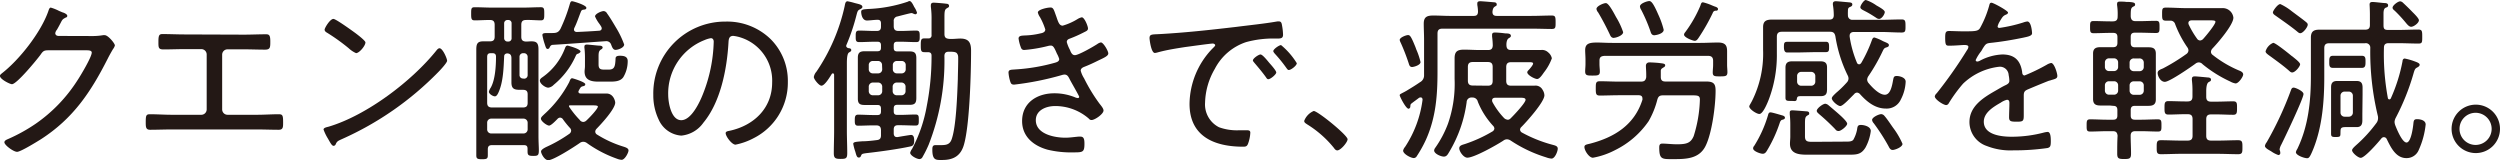<svg xmlns="http://www.w3.org/2000/svg" viewBox="0 0 466.78 29.87"><defs><style>.cls-1{fill:#231815;}</style></defs><g id="レイヤー_2" data-name="レイヤー 2"><g id="product"><path class="cls-1" d="M17.1,6.73a11.87,11.87,0,0,0,2.14-.16.93.93,0,0,1,.33,0c.6,0,1.88,1.52,1.88,1.92a1.91,1.91,0,0,1-.36.69c-.23.4-.59,1-1,1.82-3.17,6.24-6.44,11.12-12.45,15-.69.43-3.79,2.35-4.45,2.35S.82,27.1.82,26.57c0-.33.43-.5.66-.6A31.67,31.67,0,0,0,6.67,23.1,28.43,28.43,0,0,0,14.46,15c.56-.83,2.67-4.36,2.67-5.18,0-.4-.53-.43-1-.43H9c-.82,0-1,.19-1.45.85-.66.9-4.42,5.48-5.32,5.48-.36,0-2.24-.92-2.24-1.55,0-.2.16-.29.3-.43C3.6,11.19,7.59,6.11,9,2.15c.1-.27.2-.73.49-.73a8.42,8.42,0,0,1,1.56.63c.33.13.59.26.72.29s.79.3.79.6-.19.29-.33.36c-.56.3-.59.36-.92,1-.16.3-.36.7-.69,1.26a1.33,1.33,0,0,0-.3.62c0,.33.23.5.56.53Z"/><path class="cls-1" d="M45.52,6.47c1.38,0,2.77-.07,4.15-.07.6,0,.8.2.8,1.32s0,1.55-1,1.55c-1.32,0-2.64-.06-4-.06H42.48a1,1,0,0,0-1,1V20.43a1,1,0,0,0,1,1H48c1.36,0,2.71-.1,4.06-.1.73,0,.8.26.8,1.55,0,.86,0,1.35-.83,1.35-1.35,0-2.71-.06-4-.06h-16c-1.32,0-2.67.06-4,.06-.79,0-.82-.49-.82-1.38,0-1.26.06-1.52.79-1.52,1.35,0,2.71.1,4.06.1h5.58a1,1,0,0,0,.95-1V10.17a1,1,0,0,0-1-1H34.53c-1.32,0-2.65.06-4,.06-1,0-.95-.39-.95-1.55s.2-1.32.79-1.32c1.39,0,2.77.07,4.16.07Z"/><path class="cls-1" d="M83.48,11.35c0,.37-1.32,1.79-1.72,2.18A58.17,58.17,0,0,1,63.91,25.94c-.89.4-1,.46-1.26,1.06a.44.44,0,0,1-.36.23c-.33,0-.59-.53-1.06-1.35a9,9,0,0,1-.82-1.69c0-.33.53-.43.92-.53,7.13-2.11,15.58-8.51,20.2-14.29.13-.16.33-.36.53-.36C82.65,9,83.48,10.92,83.48,11.35ZM66.35,6.17c.4.3,1.88,1.42,1.88,1.75,0,.63-1.15,2-1.75,2A4.91,4.91,0,0,1,65.1,9a36.63,36.63,0,0,0-4-2.87c-.23-.13-.49-.3-.49-.6s1-2,1.65-2C62.75,3.56,65.76,5.74,66.35,6.17Z"/><path class="cls-1" d="M99.22,7.72c.92,0,1.32.27,1.32,1.49,0,.86,0,1.68,0,2.51V25.25c0,1.32.07,2.18.07,2.77,0,1-.17,1.09-1.06,1.09s-1.05-.16-1.05-.86v-.49c0-.47-.2-.66-.66-.66h-6c-.53,0-.76.23-.76.79V29c0,.63-.2.73-1.09.73s-1.06-.13-1.06-.76c0-1,0-2.08,0-3.1V11.72c0-.8,0-1.62,0-2.41,0-1,.13-1.59,1.26-1.59.43,0,.85,0,1.28,0,.66,0,.89-.27.89-.9V4.65c0-.66-.26-.92-.89-.92-1,0-1.88.07-2.84.07-.62,0-.66-.3-.66-1.23s0-1.22.66-1.22c1.09,0,2.18.07,3.27.07H97.7c1.09,0,2.18-.07,3.3-.07.62,0,.62.37.62,1.22s0,1.23-.62,1.23c-.93,0-1.85-.1-2.77-.07-.67,0-.9.3-.9.92V6.86c0,.6.23.86.86.9C98.52,7.76,98.89,7.72,99.22,7.72Zm-5.09,2.84c-.1,2.11-.16,4.62-1,6.57-.13.3-.36.86-.73.86s-1.12-.46-1.12-.86a2.09,2.09,0,0,1,.33-.73c.86-1.48,1-4.12,1-5.84,0-.43-.23-.63-.66-.63h-.33c-.46,0-.66.2-.66.7v8.55c0,.62.27.89.93.89H97.6c.66,0,.92-.23.92-.89V17.62c0-.62-.26-.85-.89-.85h-.56c-1.06,0-1.58-.2-1.58-1.39,0-.66,0-1.35,0-2.05V10.86c0-.56-.2-.86-.79-.89C94.33,10,94.13,10.2,94.13,10.56ZM97.7,24.92a.77.77,0,0,0,.82-.79V22.94a.77.77,0,0,0-.82-.79H91.76a.75.75,0,0,0-.8.79v1.19a.75.75,0,0,0,.8.79ZM94.13,7.1a.63.63,0,0,0,.66.66h.1a.6.6,0,0,0,.63-.66V4.39a.6.6,0,0,0-.63-.66h-.1a.62.62,0,0,0-.66.66Zm3.7,7.59a.65.65,0,0,0,.69-.66v-3.4a.68.68,0,0,0-.69-.7h-.17a.66.66,0,0,0-.66.7V14a.63.63,0,0,0,.66.66ZM108,10c-.33.1-.36.13-.53.49a14.7,14.7,0,0,1-4.09,5.35,1.68,1.68,0,0,1-1,.53c-.56,0-1.58-.73-1.58-1.32,0-.3.29-.5.52-.66a11.58,11.58,0,0,0,4.13-5.28c.1-.27.2-.6.53-.6,0,0,2.41.6,2.41,1.12C108.36,9.8,108.13,9.93,108,10Zm0,7.13c0,.23.2.33.4.33h2.48c.75,0,1.55,0,2.34,0,1.35,0,1.65,1.46,1.65,1.69,0,1.19-2.61,4-3.47,4.88a.84.84,0,0,0-.26.53.64.64,0,0,0,.33.56,20.53,20.53,0,0,0,4.88,2.24c.43.14,1,.3,1,.73s-.69,1.75-1.28,1.75a2.88,2.88,0,0,1-.86-.2,22.45,22.45,0,0,1-5.64-2.94,1.17,1.17,0,0,0-.66-.23,1.12,1.12,0,0,0-.66.23c-1,.7-4.89,3.21-5.88,3.21-.73,0-1.35-1.26-1.35-1.62s.66-.69,1-.86A26.17,26.17,0,0,0,106.28,25a.77.77,0,0,0,.36-.6.76.76,0,0,0-.23-.52,16.57,16.57,0,0,1-1.29-1.59.67.67,0,0,0-.56-.33.7.7,0,0,0-.49.27c-.27.26-1.16,1.22-1.55,1.22s-1.52-.8-1.52-1.29c0-.3.33-.53.62-.83a21.54,21.54,0,0,0,4.66-6c.16-.39.26-.72.56-.72.07,0,2.44.69,2.44,1.12,0,.23-.2.33-.39.36-.43.1-.47.17-.83.83A.36.36,0,0,0,108,17.1Zm-5.38-8.25a.42.42,0,0,1-.36.26c-.3,0-.36-.33-.56-.92a11.3,11.3,0,0,1-.43-1.66c0-.36.3-.39,1-.39h.66c.79,0,1.29,0,1.72-.79A29.83,29.83,0,0,0,106.41.69c.07-.19.13-.46.4-.46s2.67.73,2.67,1.22c0,.33-.3.33-.63.37a.48.48,0,0,0-.36.29c-.43,1.06-.76,2.11-1.25,3.1a.82.82,0,0,0-.07.3c0,.33.26.46.56.46,1.35-.06,2.71-.13,4.06-.23.3,0,.56-.13.56-.46a.75.75,0,0,0-.13-.36c-.07-.13-.17-.27-.3-.46a6.36,6.36,0,0,1-.82-1.39c0-.5,1.19-1,1.61-1a.77.77,0,0,1,.63.43c.56.76,1.16,1.78,1.65,2.61a17.3,17.3,0,0,1,1.55,3.2c0,.59-1.12,1-1.61,1s-.66-.56-.83-1a.94.94,0,0,0-1-.62c-3.34.23-6.67.49-10,.69C102.81,8.48,102.78,8.58,102.61,8.85Zm5.65,13.56a.87.87,0,0,0,.63.33.92.92,0,0,0,.62-.3c.4-.36,2.11-2.11,2.11-2.57,0-.2-.42-.23-1-.23h-4.22a.39.39,0,0,0-.17.06c0,.07,0,.1,0,.17A17.27,17.27,0,0,0,108.26,22.41ZM113.61,13c1.12,0,1.25-.56,1.32-2,0-.33.09-.59.82-.59s1.45.13,1.45,1a5.82,5.82,0,0,1-.82,3c-.6.86-1.75.83-2.74.83h-1.92c-1.35,0-2.57-.27-2.57-1.88,0-.33.07-.66.07-1V10.56a14.67,14.67,0,0,0-.1-1.62.64.64,0,0,1,0-.26c0-.3.23-.36.47-.36s1.71.16,2.17.2c.24,0,.76,0,.76.36a.4.4,0,0,1-.26.33c-.36.23-.5.43-.5,1.25v1.59c0,.95.5.95,1.29.95Z"/><path class="cls-1" d="M143.87,7.29a11,11,0,0,1,3.23,8,11.6,11.6,0,0,1-6.37,10.5,12.41,12.41,0,0,1-3.4,1.22c-.69,0-1.84-1.55-1.84-2.15,0-.36.52-.39.82-.46,4.49-1,7.86-4.22,7.86-9A8.44,8.44,0,0,0,138.29,7a7,7,0,0,0-1.38-.3c-.86,0-.86.73-.9,1.36-.29,4.88-1.48,11-4.68,14.85a5.7,5.7,0,0,1-4.13,2.41,5,5,0,0,1-4.22-3,10.49,10.49,0,0,1-1-4.59,13.42,13.42,0,0,1,13.5-13.7A11.64,11.64,0,0,1,143.87,7.29Zm-12.34.2a10.68,10.68,0,0,0-6.77,10.17c0,1.45.53,4.78,2.44,4.78s3.5-3.46,4.06-4.91a28.17,28.17,0,0,0,2-9.74c0-.36-.16-.66-.53-.66A4.88,4.88,0,0,0,131.53,7.49Z"/><path class="cls-1" d="M158.94,9.37c0,.2-.16.27-.42.43s-.4.76-.4,2V24.46c0,1.38.07,2.74.07,4.12,0,1-.24,1.09-1.23,1.09s-1.28-.13-1.28-1.09c0-1.38.06-2.74.06-4.12V14c0-.16-.06-.3-.23-.3s-.16.07-.23.14C155,14.29,154,16,153.37,16c-.43,0-1.42-1.19-1.42-1.62a2,2,0,0,1,.49-1,35.25,35.25,0,0,0,5.25-12.14c.1-.46.13-1,.56-1a12,12,0,0,1,1.35.33c.76.2,1.42.29,1.42.72,0,.23-.29.37-.49.47-.43.19-.46.52-.63,1.12A37.41,37.41,0,0,1,158,8.48s0,.1,0,.17.17.29.37.33S158.94,9,158.94,9.37Zm7.93-4.49c0,.63.26.9.89.9h.39c1,0,1.95-.07,2.94-.07.66,0,.63.43.63,1.09s0,1.06-.63,1.06c-1,0-2-.07-2.94-.07h-.62c-.47,0-.66.2-.66.66v.49c0,.47.19.66.66.66h.72l1.59,0c.92,0,1.25.3,1.25,1.26,0,.46,0,.95,0,1.45V16.9c0,.46,0,.92,0,1.38,0,.93-.26,1.29-1.22,1.29l-1.62,0h-.72c-.47,0-.66.2-.66.69v.53c0,.46.19.66.66.66h.59c.92,0,1.88-.07,2.84-.07.62,0,.59.4.59,1.06s0,1-.59,1c-1,0-1.92-.06-2.84-.06h-.46c-.56,0-.79.26-.79.79v.73c0,.33.13.69.56.69l.19,0c.33-.07,2.35-.4,2.48-.4.56,0,.59.66.59,1.09s-.06.92-.66,1.05c-2.24.5-5.9,1-8.25,1.26-.92.13-.86.16-1.05.56a.37.37,0,0,1-.4.26c-.33,0-.43-.36-.63-1.08a9.69,9.69,0,0,1-.39-1.46c0-.36.43-.39,1.68-.49.66,0,1.58-.07,2.77-.23.56-.07.73-.37.73-.89v-.93c0-.63-.26-.92-.89-.92h-.53c-1,0-1.91.06-2.87.06-.6,0-.6-.43-.6-1s0-1.06.6-1.06c1,0,1.91.07,2.87.07h.76c.46,0,.66-.2.66-.66v-.53c0-.49-.2-.69-.66-.69H163c-.52,0-1.05,0-1.58,0-.89,0-1.25-.26-1.25-1.19,0-.49,0-1,0-1.48V12.28c0-.5,0-1,0-1.49,0-.92.36-1.22,1.25-1.22.53,0,1.06,0,1.58,0h.83c.46,0,.66-.19.66-.66V8.45c0-.46-.2-.66-.66-.66h-.5c-1,0-1.94.07-2.93.07-.66,0-.63-.43-.63-1.09s0-1.06.63-1.06c1,0,1.94.07,2.93.07h.37c.56,0,.79-.24.79-.8V4.39c0-.4-.13-.69-.59-.69h-.14c-.46,0-1.42.13-1.88.13-1,0-1.09-1.42-1.09-1.62,0-.49.53-.46,1.22-.53A26.23,26.23,0,0,0,169.54.3a.44.44,0,0,1,.3-.1c.33,0,.69.76.85,1.09a3.91,3.91,0,0,1,.53,1.09.34.34,0,0,1-.29.29,1.25,1.25,0,0,1-.47-.16,1,1,0,0,0-.29-.07c-.17,0-2.22.53-2.58.63a.81.81,0,0,0-.72.92Zm-2.18,7.3a.74.74,0,0,0-.79-.79H163a.74.74,0,0,0-.79.79v.72a.75.75,0,0,0,.79.8h.93a.75.75,0,0,0,.79-.8ZM163,15.41a.77.77,0,0,0-.79.83V17a.76.76,0,0,0,.79.79h.93a.76.76,0,0,0,.79-.79v-.76a.77.77,0,0,0-.79-.83Zm5.31-1.71a.75.75,0,0,0,.8-.8v-.72a.74.74,0,0,0-.8-.79h-.82a.74.74,0,0,0-.79.79v.72a.75.75,0,0,0,.79.8ZM166.67,17a.76.76,0,0,0,.79.79h.82a.76.76,0,0,0,.8-.79v-.76a.77.77,0,0,0-.8-.83h-.82a.77.77,0,0,0-.79.83Zm9.67-6.17A42.84,42.84,0,0,1,173.4,27a20.7,20.7,0,0,1-1.15,2.31.65.65,0,0,1-.57.39c-.52,0-1.74-.66-1.74-1.18a2.16,2.16,0,0,1,.36-.73,27,27,0,0,0,2.74-8,47.92,47.92,0,0,0,.89-9.21V10.4c0-.43-.17-.63-.63-.66a5.31,5.31,0,0,1-.69,0c-.63,0-.69-.26-.69-1.29s.06-1.28.69-1.28h.69a.55.55,0,0,0,.63-.63V3.83a16.76,16.76,0,0,0-.13-2.58V1c0-.37.19-.5.52-.5s1.92.13,2.38.2c.23,0,.5.1.5.4s-.2.29-.43.46c-.4.23-.43.63-.43,1.75V6.34c0,.66.26.86.89.92s1.39-.06,2.08-.06c1.62,0,2,.82,2,2.27,0,4.16-.26,13.63-1.29,17.4-.56,2.14-1.88,3-4.09,3-1.12,0-1.85.13-1.85-1.91,0-.4,0-.86.56-.86.2,0,.4,0,.7,0,1.15,0,1.91,0,2.31-1,.89-2.31,1.09-8.65,1.19-11.36,0-.72.1-3.5.06-4.12a1.08,1.08,0,0,0-.23-.66c-.23-.33-1-.3-1.55-.3s-.79.26-.79.83Z"/><path class="cls-1" d="M197.23,3.1c.36,1.06.56,1.69,1.19,1.69a11.21,11.21,0,0,0,2.77-1.23,2.6,2.6,0,0,1,.79-.33c.5,0,1.16,1.65,1.16,2.08s-.4.53-.83.76a24,24,0,0,1-2.54,1.13c-.26.09-.59.23-.59.66a7.19,7.19,0,0,0,.52,1.32,2.89,2.89,0,0,1,.2.46c.17.33.37.66.79.66.7,0,3.5-1.62,4.2-2.08a1.65,1.65,0,0,1,.66-.3c.46,0,1.38,1.59,1.38,2.05s-.66.76-1.91,1.35c-.86.43-1.72.83-2.58,1.16-.33.13-.66.33-.66.72a5,5,0,0,0,.63,1.42,31.32,31.32,0,0,0,2.87,4.72c.23.3.76.89.76,1.29,0,.66-1.62,1.78-2.24,1.78a.6.6,0,0,1-.5-.26A9.55,9.55,0,0,0,197,19.8c-1.62,0-3.6.73-3.6,2.64,0,2.61,3.5,3.27,5.51,3.27.83,0,1.62-.13,2.44-.2.14,0,.27,0,.4,0,.63,0,.73.53.73,1.32,0,1.58-.3,1.62-2,1.62a18.53,18.53,0,0,1-4.88-.5c-2.61-.72-4.76-2.44-4.76-5.34,0-3.5,2.87-5.19,6-5.19a10.15,10.15,0,0,1,4,.8,2.07,2.07,0,0,0,.4.09.24.24,0,0,0,.26-.23c0-.16-1.42-2.6-1.71-3.16s-.46-1-1.06-1a2.23,2.23,0,0,0-.49.1,54.13,54.13,0,0,1-8.88,1.78c-.5,0-.6-.19-.73-.56a7.25,7.25,0,0,1-.33-1.68c0-.6.5-.53,1.32-.6a34.87,34.87,0,0,0,7.36-1.25c.33-.1.79-.23.79-.69a4.71,4.71,0,0,0-.43-1c-.52-1.22-.72-1.51-1.15-1.51a2.14,2.14,0,0,0-.46.06,26.51,26.51,0,0,1-4.49.76c-.4,0-.56-.23-.66-.56a7,7,0,0,1-.4-1.58c0-.57.7-.53,1.19-.57a14,14,0,0,0,2.91-.39c.39-.07.89-.23.89-.73a12,12,0,0,0-1-2.31,2.45,2.45,0,0,1-.39-.86c0-.56,1.78-.92,2.24-.92C196.7,1.32,196.77,1.85,197.23,3.1Z"/><path class="cls-1" d="M216.43,6.37c4.82-.26,9.6-.79,14.39-1.35,2.34-.3,5.28-.6,7.56-1A1.54,1.54,0,0,1,238.8,4c.43,0,.5.36.56.69a10.9,10.9,0,0,1,.2,1.79c0,.72-.46.72-1.28.72a19.13,19.13,0,0,0-5.61.66,10.17,10.17,0,0,0-5.85,5A13.11,13.11,0,0,0,225,19.18a4.77,4.77,0,0,0,2.61,4.58,9.79,9.79,0,0,0,3.79.56c.43,0,.89,0,1.29,0s.76,0,.76.46A6.83,6.83,0,0,1,233,26.9c-.2.43-.4.49-.9.49-5.31,0-10-1.88-10-8a15.1,15.1,0,0,1,4.16-10.2c.46-.46.63-.6.63-.76s-.27-.3-.43-.3c-.5,0-4.43.56-5.22.66-1.71.27-3.43.53-5.11,1a3,3,0,0,1-.5.1c-.72,0-1-2.58-1-2.77C214.64,6.37,215.07,6.44,216.43,6.37ZM237,11.75c.23.26,1.29,1.42,1.29,1.78s-1.06,1.26-1.49,1.26c-.19,0-.33-.2-.43-.37-.66-.92-1.41-1.81-2.17-2.7-.07-.1-.27-.3-.27-.43,0-.4,1.09-1.12,1.42-1.12S236.39,11,237,11.75Zm5.12.07c0,.42-1.06,1.25-1.49,1.25-.2,0-.33-.23-.46-.4A26.42,26.42,0,0,0,238,10c-.09-.13-.26-.3-.26-.46,0-.36,1.09-1.12,1.45-1.12A13.56,13.56,0,0,1,242.14,11.82Z"/><path class="cls-1" d="M251.61,26c0,.56-1.29,2.08-1.92,2.08-.3,0-.49-.26-.66-.5a19.75,19.75,0,0,0-5-4.38c-.23-.17-.52-.3-.52-.63a3.27,3.27,0,0,1,1.78-1.85C246.09,20.76,251.61,25.25,251.61,26Z"/><path class="cls-1" d="M265.27,18.19a.84.84,0,0,0-.3.06c-.46.36-1,.73-1.45,1.09-.17.13-.17.26-.2.6,0,.16-.17.36-.33.36-.5,0-1.65-2.31-1.65-2.51s.2-.26.56-.46c.2-.1.46-.23.79-.43.83-.5,1.65-1,2.44-1.55a1.41,1.41,0,0,0,.76-1.29V7.36c0-1-.06-1.95-.06-2.94,0-1.28.63-1.52,1.78-1.52s2.11.07,3.14.07h4.42c.53,0,.76-.2.79-.76a8.06,8.06,0,0,0-.13-1.29c0-.09,0-.19,0-.29,0-.33.26-.4.56-.4s2.24.17,2.6.2c.2,0,.47.1.47.4s-.17.26-.43.46-.33.53-.37.92c0,.56.27.76.8.76h6.43c1.32,0,2.64-.07,3.83-.07.69,0,.73.27.73,1.26s0,1.25-.73,1.25c-.92,0-2.44-.06-3.83-.06H269.33c-.66,0-.93.26-.93.92v7.06c0,4.46-.29,8.55-2.14,12.71a22.27,22.27,0,0,1-1.72,3.1.67.67,0,0,1-.56.37c-.56,0-2-.76-2-1.39a1.53,1.53,0,0,1,.36-.69,20.81,20.81,0,0,0,3.27-8.82C265.6,18.38,265.5,18.19,265.27,18.19Zm-1.62-5.68c-.43,0-.53-.36-.63-.69A37.86,37.86,0,0,0,261.54,8a2,2,0,0,1-.2-.53c0-.49,1.22-.92,1.55-.92s.53.13,1.29,2c.06.13.16.4.26.69a13,13,0,0,1,.79,2.35C265.23,12.15,264,12.51,263.65,12.51Zm6.93,15.87c-.26.43-.46.86-1,.86s-1.81-.53-1.81-1.15a.94.94,0,0,1,.19-.47,19.82,19.82,0,0,0,2.38-4.48,22.57,22.57,0,0,0,1.25-8.39V13.66c0-.92,0-1.84,0-2.77,0-1.32.56-1.62,1.78-1.62,1,0,2,.07,2.94.07h1.52c.59,0,.86-.23.89-.86a14.7,14.7,0,0,0-.13-1.65c0-.1,0-.23,0-.33,0-.36.24-.43.57-.43a19.09,19.09,0,0,1,1.94.17c.4,0,1,0,1,.46,0,.2-.17.3-.43.46s-.43.66-.4,1.32.33.86.89.86h3c.86,0,1.68,0,2.54,0a1.63,1.63,0,0,1,1.35.43,1.92,1.92,0,0,1,.7,1.12,9.45,9.45,0,0,1-1.46,2.61c-.26.36-.82,1.25-1.28,1.25s-1.85-.73-1.85-1.25c0-.17.16-.33.3-.47s.79-.89.79-1.15-.33-.27-.76-.27h-3.33c-.66,0-.93.27-.93.93v2.54c0,.66.27.92.93.92h2.07c.73,0,1.49,0,2.25,0a1.48,1.48,0,0,1,1.55.79,2,2,0,0,1,.33,1c0,1.25-3.33,4.95-4.29,5.91a.74.74,0,0,0-.26.49.67.67,0,0,0,.36.56A25.27,25.27,0,0,0,289.76,27c.62.17,1.09.26,1.09.76s-.53,1.85-1.16,1.85a3.44,3.44,0,0,1-1-.23,25.34,25.34,0,0,1-6.63-3.14,1.35,1.35,0,0,0-.69-.23,1.16,1.16,0,0,0-.7.26c-1.22.8-5.41,3.17-6.7,3.17-.72,0-1.51-1.18-1.51-1.75s.66-.66,1.12-.82a26,26,0,0,0,5.05-2.31.72.72,0,0,0,.39-.56.81.81,0,0,0-.26-.53A14.64,14.64,0,0,1,275.93,19a1,1,0,0,0-1.09-.79.88.88,0,0,0-1,.86A24.31,24.31,0,0,1,270.58,28.38ZM277.78,16c.66,0,.92-.26.92-.92V12.51c0-.66-.26-.93-.92-.93H275c-.66,0-.93.27-.93.93v2.54c0,.63.27.92.93.92Zm3.69,6.37a.82.82,0,0,0,.6-.29c.52-.5,2.77-2.87,2.77-3.44,0-.36-.43-.39-1-.39h-4.66c-.3,0-.59.13-.59.49a.84.84,0,0,0,.06.3,13.8,13.8,0,0,0,2.18,3A1,1,0,0,0,281.47,22.34Z"/><path class="cls-1" d="M310.09,13.17v1.19c0,.62.27.86.86.86h4.13c1.18,0,2.34,0,3.5,0,1.45,0,1.74.5,1.74,1.75,0,2.77-.69,8-1.91,10.36s-3.7,2.38-6,2.38c-2.08,0-2.61.1-2.61-2.18,0-.49.13-.72.59-.72.73,0,1.75.13,2.71.13,1.81,0,2.57-.23,3.13-1.52a24.75,24.75,0,0,0,1.16-6.83c0-.73-.36-.79-1.52-.79h-5.31c-.66,0-.93.16-1.12.82a15.84,15.84,0,0,1-1.62,4A16.29,16.29,0,0,1,301.61,28a14.4,14.4,0,0,1-4.19,1.45c-.73,0-1.59-1.35-1.59-2,0-.43.4-.47,1.06-.63,4.56-1.19,8.28-3.5,9.77-8.19a.74.74,0,0,0,0-.26c0-.46-.33-.59-.72-.59h-3.63c-1.19,0-2.41.06-3.6.06-.73,0-.76-.33-.76-1.32s0-1.35.76-1.35c1.19,0,2.41.07,3.6.07h4.06c.62,0,.89-.2,1-.83V13.9c0-.63-.06-1.26-.06-1.62s.23-.63.66-.63,1.52.07,1.94.13,1,.07,1,.4-.33.39-.49.53A.58.58,0,0,0,310.09,13.17ZM298.64,12c0,.46.07.92.07,1.39,0,.72-.47.72-1.39.72s-1.35,0-1.35-.76c0-.46.06-.89.06-1.35v-.86c0-.66-.06-1.25-.06-1.75,0-1.22.69-1.45,2.24-1.45.76,0,1.68.07,2.84.07h16.37c1.12,0,2.24-.07,3.37-.07,1.45,0,1.68.66,1.68,1.65,0,.46,0,1,0,1.55v1c0,.4.06.89.06,1.32,0,.76-.33.8-1.35.8s-1.39,0-1.39-.73c0-.46.07-.93.07-1.39v-.79c0-.63-.3-.92-.93-.92H299.56c-.66.06-.92.26-.92.92Zm2.71-4.92c-.47,0-.63-.29-.8-.69-.66-1.39-1.38-2.77-2.17-4.09a1.19,1.19,0,0,1-.3-.63c0-.53,1.32-1.09,1.75-1.09s1.09,1.06,1.91,2.61A13.69,13.69,0,0,1,303.06,6C303.06,6.63,301.74,7.06,301.35,7.06Zm7.59-.49c-.53,0-.66-.33-.79-.76a29.44,29.44,0,0,0-1.72-4,1.33,1.33,0,0,1-.23-.63c0-.56,1.35-1,1.75-1s.82.56,1.68,2.54a15.51,15.51,0,0,1,1,2.81C310.65,6.3,309.2,6.57,308.94,6.57ZM320.39,2a.56.56,0,0,0-.59.4A36.78,36.78,0,0,1,317.19,7c-.2.29-.4.62-.76.62s-2-.62-2-1.15a.72.72,0,0,1,.2-.43,23.49,23.49,0,0,0,2.84-4.95c.13-.4.19-.66.49-.66a9.62,9.62,0,0,1,1.65.56c.3.13.56.23.66.26s.5.17.5.43S320.59,2,320.39,2Z"/><path class="cls-1" d="M345.88,3.7h5.31c1.29,0,2.57-.07,3.86-.07.69,0,.73.3.73,1.22s0,1.22-.73,1.22c-1.29,0-2.57-.1-3.86-.1h-5.05c-.43,0-.79.2-.79.7v.16a20.57,20.57,0,0,0,1.35,4.85.46.46,0,0,0,.4.33c.19,0,.29-.1.42-.26a25.71,25.71,0,0,0,2-4.29c.09-.23.19-.46.46-.46a8.58,8.58,0,0,1,1.61.69c.76.33,1.09.43,1.09.73s-.26.36-.46.43c-.43.13-.49.26-.76.82a33.82,33.82,0,0,1-2.57,4.49,1.41,1.41,0,0,0-.27.69,1.07,1.07,0,0,0,.3.7c.66.79,1.95,2.14,3,2.14s1.35-1.65,1.55-2.77c.1-.43.1-.73.66-.73s1.68.27,1.68,1.06a7.79,7.79,0,0,1-.89,3.3,2.9,2.9,0,0,1-2.8,1.72c-2,0-3.54-1.26-4.82-2.68a.83.83,0,0,0-.56-.3.73.73,0,0,0-.56.3l-.27.27c-.66.66-1.85,1.94-2.31,1.94s-1.58-.95-1.58-1.45c0-.3.56-.76.79-1a18.79,18.79,0,0,0,2-1.94,1.1,1.1,0,0,0,.33-.73,1.28,1.28,0,0,0-.17-.63,25.58,25.58,0,0,1-2.28-7.26c-.13-.63-.39-.86-1-.86h-9c-.66,0-.93.3-.93.93V10a23.36,23.36,0,0,1-1.48,8.51c-.23.6-1.09,2.77-1.78,2.77-.53,0-1.89-.89-1.89-1.41,0-.17.2-.43.5-1a19.69,19.69,0,0,0,2.08-9.58V7.36c0-.76,0-1.52,0-2.28,0-1.15.59-1.42,1.65-1.42s2,0,3,0h7.69c.59,0,.86-.23.86-.86a12.45,12.45,0,0,0-.17-1.92V.69c0-.36.27-.46.56-.46s2,.17,2.38.2.69.07.69.4-.26.39-.53.52-.29.4-.29.7a7.49,7.49,0,0,0,0,.82A.8.8,0,0,0,345.88,3.7ZM332.67,21.52c.23.06.6.16.6.46s-.4.36-.56.4-.33.29-.4.53a25.61,25.61,0,0,1-2.41,5.24c-.2.33-.4.56-.79.56s-1.78-.46-1.78-1a.63.63,0,0,1,.19-.46,22.76,22.76,0,0,0,2.58-5.71c.06-.23.13-.56.46-.56S332.31,21.42,332.67,21.52Zm3-11.72c-.73,0-1.55,0-2,0s-.59-.43-.59-1c0-.86.06-1,.79-1,.4,0,1,0,1.85,0h3.2c.69,0,1.42,0,2,0s.59.42.59,1,0,.93-.59.93-1.32,0-2,0Zm5.45,7c0,.86-.37,1.15-1.19,1.15-.47,0-.89,0-1.36,0h-2.08c-.75,0-.92,0-1,.53s-.42.36-1.12.36-1,0-1-.62V13.53c0-.3,0-.59,0-.89,0-.86.39-1.19,1.22-1.19.46,0,.89,0,1.35,0h2.64c.43,0,.86,0,1.32,0,.8,0,1.23.27,1.23,1.12V16.8Zm3.63,9.64c.42,0,1,0,1.28-.33a6.17,6.17,0,0,0,.7-1.88c.09-.57.09-.9.72-.9s1.85.3,1.85,1.13a8.66,8.66,0,0,1-1,3.1c-.86,1.39-1.78,1.32-3.47,1.32h-7.49c-1.48,0-3.13-.17-3.13-2.05,0-.43.06-.86.06-1.28V23.27a17.25,17.25,0,0,0-.1-1.92c0-.13,0-.23,0-.33,0-.36.2-.42.5-.42s2.24.16,2.64.19c.19,0,.49.07.49.37s-.13.26-.26.36c-.46.26-.53.46-.53,1.58v2.38c0,1,.56,1,1.52,1Zm-9.21-11.22a.76.76,0,0,0,.79.79h1.81a.76.76,0,0,0,.8-.79v-1a.77.77,0,0,0-.8-.8h-1.81a.76.76,0,0,0-.79.8Zm7.72,9.24a.69.69,0,0,1-.59-.33,40,40,0,0,0-3-2.81c-.16-.16-.46-.36-.46-.63,0-.46,1.16-1.32,1.59-1.32a1.1,1.1,0,0,1,.59.27c.36.3,1.48,1.25,1.85,1.58s1.65,1.45,1.65,1.88S343.76,24.46,343.3,24.46Zm7.56-20.93a.86.86,0,0,1-.5-.2c-.59-.39-1.28-.82-1.91-1.15s-1.06-.5-1.06-.83S348,0,348.38,0a7.5,7.5,0,0,1,1.95,1c.56.33,1.58.86,1.58,1.25S351.35,3.53,350.86,3.53ZM353.37,28c-.4,0-.6-.37-.76-.7A36.94,36.94,0,0,0,349.84,23a1.11,1.11,0,0,1-.3-.6c0-.52,1.29-1.09,1.71-1.09a.86.86,0,0,1,.6.33c.53.6,1.15,1.56,1.62,2.22a14.48,14.48,0,0,1,1.75,3C355.22,27.46,353.83,28,353.37,28Z"/><path class="cls-1" d="M374.92,2.34c0,.23-.23.33-.39.4-.56.23-.69.49-1.19,1.32a3.16,3.16,0,0,0-.36.86c0,.23.16.29.36.29a27.43,27.43,0,0,0,4.39-1,3.39,3.39,0,0,1,.79-.2c.76,0,.89,2,.89,2.21,0,.53-1,.66-1.58.8-2.08.43-4.19.79-6.3,1-.73.1-.83.26-1.36,1.09a3.6,3.6,0,0,1-.29.49,7.8,7.8,0,0,0-1,1.62.29.29,0,0,0,.29.27,1.19,1.19,0,0,0,.53-.17,9.68,9.68,0,0,1,4.16-1.15c2.25,0,3.37,1.08,3.7,3.26,0,.3.1.66.46.66a35.45,35.45,0,0,0,4.13-2,2.44,2.44,0,0,1,.82-.33c.59,0,1.16,1.92,1.16,2.41s-.37.56-1.16.79c-.16.07-.4.1-.63.2-1.25.5-2.47,1-3.69,1.52-.6.26-.79.46-.79,1.16,0,1.22,0,2.47,0,3.69,0,1.06-.13,1.19-1.22,1.19s-1.52,0-1.52-.82.06-1.79.06-2.68c0-.33-.09-.59-.46-.59a3.48,3.48,0,0,0-1.15.53c-1.32.76-3.17,1.84-3.17,3.56,0,2.51,3.37,2.81,5.21,2.81a23.61,23.61,0,0,0,6.08-.8,4.44,4.44,0,0,1,.62-.1c.56,0,.6,1,.6,1.75,0,.89-.1,1.13-.63,1.26a42.9,42.9,0,0,1-6.3.43,12.07,12.07,0,0,1-5-.8,4.74,4.74,0,0,1-3.26-4.48c0-2.87,2.44-4.46,4.68-5.75.7-.39,1.42-.85,2.15-1.18.33-.17.62-.37.62-.76a5.7,5.7,0,0,0-.13-1.09,1.63,1.63,0,0,0-1.75-1.55,11.67,11.67,0,0,0-6.76,3.16,27,27,0,0,0-2.68,3.67.6.6,0,0,1-.46.33c-.53,0-2.14-1.06-2.14-1.62a1,1,0,0,1,.36-.59,80.65,80.65,0,0,0,5.68-8.09,1,1,0,0,0,.23-.59c0-.23-.27-.33-.76-.33s-1.62.13-2.87.13c-.56,0-.7-.13-.7-1.49,0-1,.1-1.25.76-1.25s1.62.06,2.58.06c2.21,0,2.8,0,3.17-.62a18.93,18.93,0,0,0,1.68-4.09c.1-.37.13-.63.46-.63S374.92,2,374.92,2.34Z"/><path class="cls-1" d="M393.93,19.7c-.56,0-1.15,0-1.75,0-.86,0-1.38-.23-1.38-1.22,0-.43,0-.9,0-1.32V11.35c0-.46,0-.89,0-1.35,0-.92.49-1.19,1.35-1.19.59,0,1.19,0,1.78,0h.63c.56,0,.79-.27.79-.83V6.93c0-.56-.23-.79-.79-.79H394c-1,0-2,.06-3.1.06-.66,0-.66-.33-.66-1.15s0-1.12.66-1.12c1,0,2.08.06,3.1.06h.47c.66,0,.92-.26.92-.89a11.48,11.48,0,0,0-.1-2.11,1,1,0,0,1,0-.3c0-.33.23-.39.53-.39s.82,0,1.18.06c.17,0,.33,0,.47,0,.69.06,1.18.1,1.18.46s-.23.33-.42.46c-.37.23-.4.53-.4,1.82.07.62.33.85.92.85h.7c1,0,2.08-.06,3.1-.06.66,0,.66.33.66,1.15s0,1.12-.66,1.12c-1,0-2.08-.06-3.1-.06h-.83c-.56,0-.79.23-.79.79V8c0,.56.23.83.79.83h.76c.59,0,1.19,0,1.78,0,.86,0,1.36.23,1.36,1.19v8.55c0,.92-.5,1.19-1.36,1.19-.59,0-1.19,0-1.78,0h-.76c-.56,0-.79.24-.79.8v1c0,.56.23.79.79.79h1.09c1.06,0,2.15-.07,3.2-.07.66,0,.66.33.66,1.16s0,1.12-.66,1.12c-1,0-2.14-.07-3.2-.07h-1c-.59,0-.89.23-.89.86,0,1.12.07,2.21.07,3.34,0,.92-.27,1-1.29,1s-1.29-.1-1.29-1c0-1.13,0-2.22.07-3.34-.07-.63-.3-.86-.92-.86h-1c-1.06,0-2.11.07-3.2.07-.66,0-.66-.3-.66-1.12s0-1.16.66-1.16c1.09,0,2.14.07,3.2.07h1.09c.56,0,.79-.23.79-.79v-1c0-.56-.23-.8-.79-.8Zm-.13-8.81a.76.76,0,0,0-.79.79v.8a.76.76,0,0,0,.79.79h.89a.76.76,0,0,0,.79-.79v-.8a.76.76,0,0,0-.79-.79Zm-.79,6a.76.76,0,0,0,.79.79h.89a.76.76,0,0,0,.79-.79v-.93a.75.75,0,0,0-.79-.79h-.89a.75.75,0,0,0-.79.79Zm7.26-5.19a.77.77,0,0,0-.83-.79h-1a.77.77,0,0,0-.82.79v.8a.77.77,0,0,0,.82.79h1a.77.77,0,0,0,.83-.79Zm-.83,6a.77.77,0,0,0,.83-.79v-.93a.76.76,0,0,0-.83-.79h-1a.75.75,0,0,0-.82.79v.93a.77.77,0,0,0,.82.79ZM408,21.32c-1,0-2.14.07-3.13.07-.73,0-.73-.43-.73-1.26s0-1.25.73-1.25c1.05,0,2.08.06,3.13.06h.43c.66,0,.93-.26.93-.92v-.76a16.79,16.79,0,0,0-.1-2.24,1.23,1.23,0,0,1,0-.33c0-.33.23-.43.52-.43s2,.16,2.38.2c.23,0,.66.06.66.39s-.2.33-.46.5-.43.69-.43,1.71v1c0,.66.26.92.92.92h1c1.06,0,2.08-.06,3.14-.06.72,0,.69.43.69,1.25s0,1.26-.69,1.26c-1,0-2.08-.07-3.14-.07h-1c-.66,0-.92.26-.92.93v3.06c0,.63.26.9.92.9h1.29c1.25,0,2.51-.07,3.76-.07.79,0,.79.4.79,1.32s0,1.29-.79,1.29c-1.25,0-2.51-.07-3.76-.07H407.2c-1.22,0-2.48.07-3.73.07-.79,0-.79-.37-.79-1.29s0-1.32.79-1.32c1.25,0,2.51.07,3.73.07h1.25c.66,0,.93-.27.93-.9V22.25c0-.67-.27-.93-.93-.93Zm2.54-9.67a1.05,1.05,0,0,0-.65.26c-.86.63-4.82,3.37-5.68,3.37s-1.35-1.12-1.35-1.65.62-.69,1-.86a36.25,36.25,0,0,0,4.38-2.7.86.86,0,0,0,.37-.63,1,1,0,0,0-.2-.59,20.38,20.38,0,0,1-2.28-4.33.89.89,0,0,0-.95-.66h-.73c-.73,0-.76-.26-.76-1.22s0-1.22.73-1.22c1.28,0,2.57.1,3.82.1h4.39c.76,0,1.49,0,2.22,0A2,2,0,0,1,417,3.3c0,1.35-2.94,4.75-3.93,5.78a1,1,0,0,0-.26.59.72.72,0,0,0,.33.59A21,21,0,0,0,418,13.14c.33.13.83.33.83.76s-.86,1.68-1.42,1.68a3,3,0,0,1-1-.36A23.74,23.74,0,0,1,411.26,12,1,1,0,0,0,410.56,11.65Zm.24-4.09a.88.88,0,0,0,.56-.27c.43-.46,2.31-2.7,2.31-3.23,0-.23-.37-.26-.93-.26h-3.49c-.33,0-.63.13-.63.52a.72.72,0,0,0,.06.27,16.65,16.65,0,0,0,1.56,2.64A.71.71,0,0,0,410.8,7.56Z"/><path class="cls-1" d="M430.09,17.56c0,.82-3.54,8.25-4.16,9.47a2.68,2.68,0,0,0-.3.83.62.62,0,0,0,.07.29,1.84,1.84,0,0,1,.06.4.37.37,0,0,1-.36.4,5.3,5.3,0,0,1-1.35-.7c-.33-.2-1.16-.59-1.16-1a1.47,1.47,0,0,1,.33-.69,63.3,63.3,0,0,0,4.56-9.81c.1-.23.19-.39.49-.39S430.09,17,430.09,17.56Zm-2.35-7.23a2.1,2.1,0,0,0,.27.2c.52.43,1.45,1.12,1.45,1.48s-.89,1.52-1.49,1.52c-.26,0-.43-.2-.62-.36-1.06-.93-2.21-1.75-3.34-2.58-.59-.42-1-.69-1-1A2.47,2.47,0,0,1,424.44,8C424.87,8,427.25,9.93,427.74,10.33Zm2.94-6.11a.49.49,0,0,1,.2.4c0,.43-.86,1.58-1.39,1.58-.26,0-.39-.16-.76-.46-1.25-1-2.54-1.88-3.83-2.8-.19-.13-.52-.33-.52-.63s.89-1.55,1.38-1.55a10.28,10.28,0,0,1,2.12,1.32C428.4,2.48,430.35,3.89,430.68,4.22Zm14.39,21.39a.64.64,0,0,0-.43.23c-.56.7-3.1,3.63-3.86,3.63-.5,0-1.62-.95-1.62-1.42,0-.29.56-.76.76-.95A25.84,25.84,0,0,0,443.68,23a1.48,1.48,0,0,0,.33-.89,1.69,1.69,0,0,0-.06-.56,50.86,50.86,0,0,1-1.39-12.61.82.82,0,0,0-1-.86h-6.7c-.62,0-.89.27-.89.93v5.34c0,4.46-.36,9.18-2,13.34-.7,1.75-.89,1.85-1.22,1.85-.5,0-2.08-.53-2.08-1.13a1.6,1.6,0,0,1,.26-.59c2.08-4.29,2.54-8.94,2.54-13.66V9.84c0-.93,0-1.85,0-2.81,0-1.12.49-1.49,1.58-1.49s2.15,0,3.24,0h5.31c.6,0,.89-.23.89-.86v-2c0-.85-.06-1.75-.06-1.84,0-.33.19-.47.52-.47.5,0,1.72.17,2.28.2.3,0,.66.07.66.43s-.29.36-.49.46-.37.37-.37,1.06,0,1.45,0,2.21.26.86.92.86h1.78c1.29,0,2.55-.07,3.8-.07.69,0,.73.27.73,1.32s0,1.29-.7,1.29c-1.28,0-2.54-.07-3.83-.07H446c-.59,0-.89.23-.89.86a44.66,44.66,0,0,0,.73,9.37.3.3,0,0,0,.26.27.33.33,0,0,0,.3-.2,30.67,30.67,0,0,0,2.18-6.93c0-.23.13-.5.42-.5a11.39,11.39,0,0,1,1.85.53c.56.2.93.37.93.63s-.27.4-.5.53c-.39.2-.46.46-.69,1.25a43.66,43.66,0,0,1-3.24,8.06,2,2,0,0,0-.26.82,2.14,2.14,0,0,0,.13.63c.27.69,1.29,3.23,2.11,3.23s1.19-2.7,1.26-3.36.07-1,.69-1,1.62.2,1.62,1a15.34,15.34,0,0,1-1.29,4.75,2.44,2.44,0,0,1-2.31,1.52c-2,0-2.94-2.08-3.69-3.6A.59.59,0,0,0,445.07,25.61Zm-7.62-12.94c-.73,0-1.59,0-1.89,0-.69,0-.66-.53-.66-1.13s0-1.12.66-1.12c.3,0,1.16,0,1.89,0h1.71c.73,0,1.55,0,1.85,0,.69,0,.66.53.66,1.12s0,1.13-.66,1.13c-.4,0-1.12,0-1.85,0Zm3.63,8.62c0,.39,0,.79,0,1.19,0,.76-.23,1.25-1.06,1.25-.26,0-.52,0-.79,0h-1.32c-1,0-.89.36-.92,1.19,0,.59-.1.66-.93.66-.62,0-.82-.07-.82-.6V17.62c0-.42,0-.89,0-1.32,0-.79.3-1.18,1.13-1.18H440c.89,0,1.12.46,1.12,1.25,0,.43,0,.83,0,1.25ZM437,21a.76.76,0,0,0,.79.79h.73a.76.76,0,0,0,.79-.79V17.89a.76.76,0,0,0-.79-.79h-.73a.76.76,0,0,0-.79.79ZM450.19,5c-.3,0-.6-.26-1-.76A26.69,26.69,0,0,0,447.12,2c-.17-.13-.4-.33-.4-.56,0-.43,1-1.19,1.42-1.19a.83.83,0,0,1,.46.2c.63.59,1.26,1.19,1.85,1.81.3.3,1.19,1.16,1.19,1.52C451.64,4.29,450.68,5,450.19,5Z"/><path class="cls-1" d="M466.78,24.06a4.52,4.52,0,1,1-4.52-4.52A4.52,4.52,0,0,1,466.78,24.06Zm-7.56,0a3,3,0,1,0,3-3A3,3,0,0,0,459.22,24.06Z"/></g></g></svg>